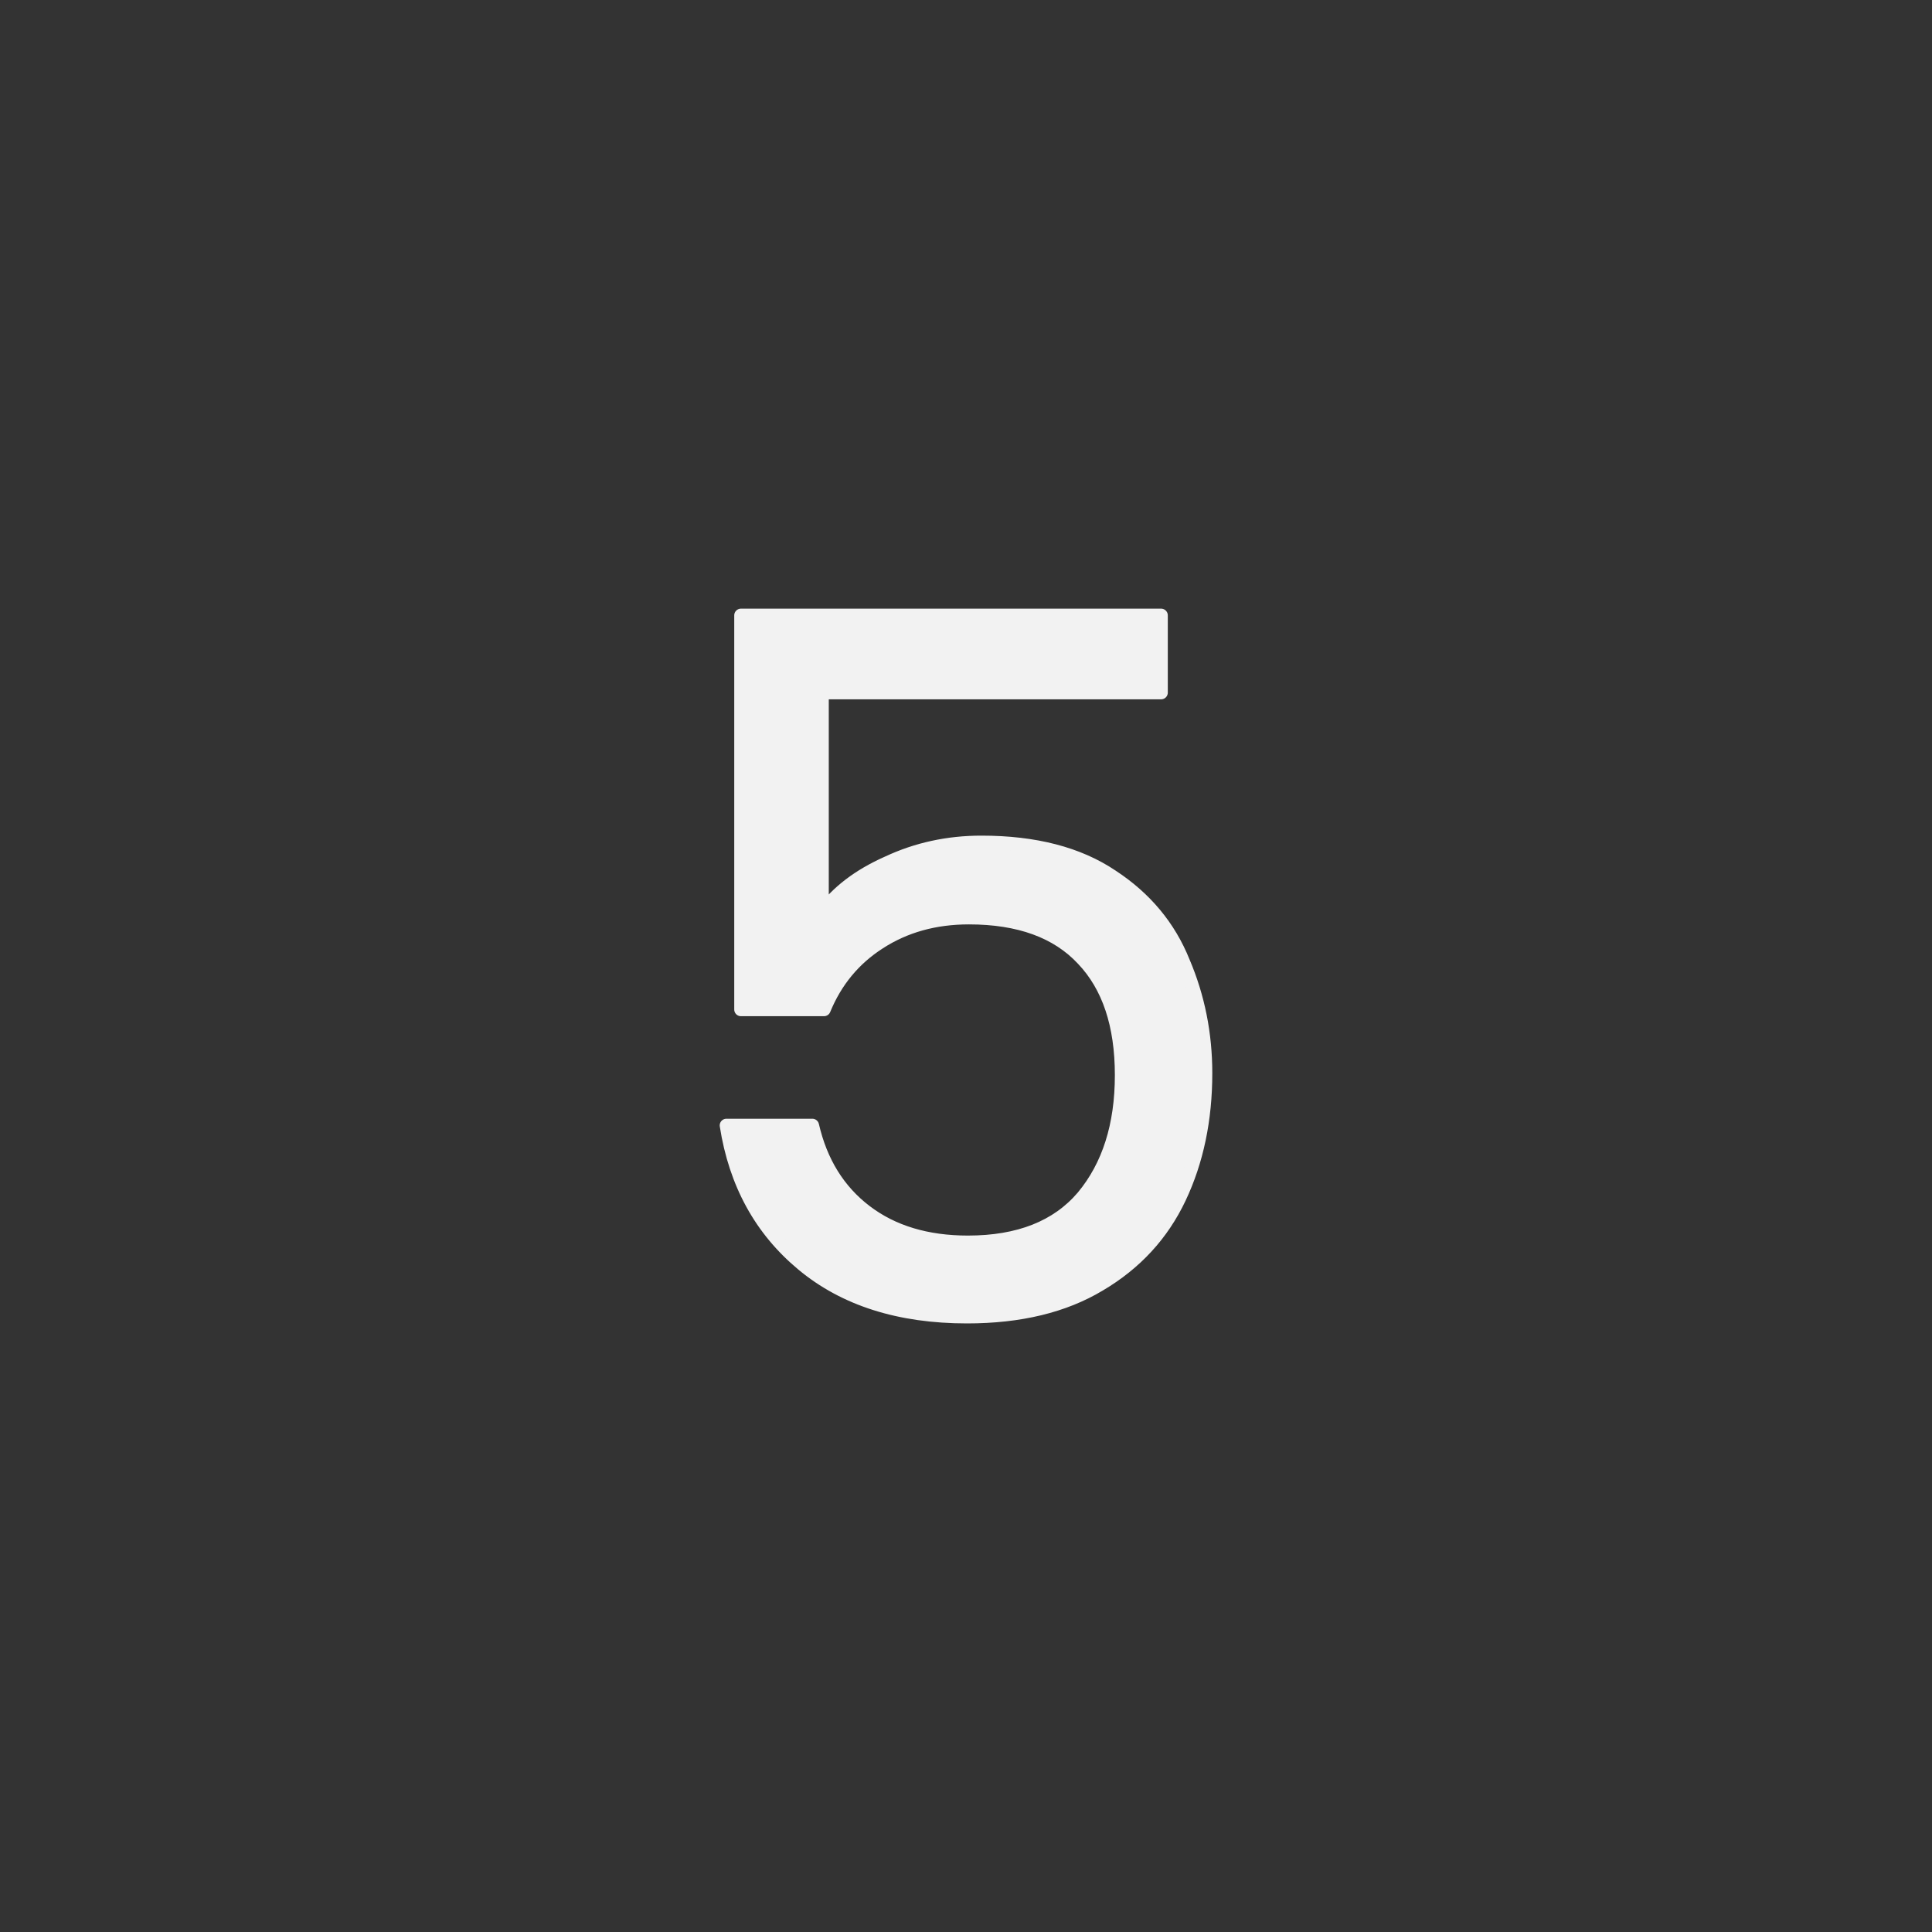 <svg xmlns="http://www.w3.org/2000/svg" viewBox="0 0 25.4 25.4" height="96" width="96"><rect x="0" y="0" width="25.4" height="25.4" fill="#333333" stroke="none"/><g style="line-height:1.5;-inkscape-font-specification:Poppins;text-align:center"><path style="-inkscape-font-specification:Poppins;text-align:center" d="M15.265 9.106h-4.457v2.896q.292-.407.863-.66.572-.268 1.232-.268 1.054 0 1.715.445.66.432.94 1.13.292.686.292 1.46 0 .915-.343 1.639t-1.054 1.143q-.699.42-1.74.42-1.334 0-2.16-.687-.825-.685-1.003-1.828h1.13q.166.723.7 1.13.533.406 1.345.406 1.004 0 1.512-.597.508-.61.508-1.6 0-.99-.508-1.524-.508-.546-1.499-.546-.673 0-1.181.33-.495.318-.724.877H9.741V8.09h5.524z" aria-label="5" font-weight="400" font-size="12.7" font-family="Poppins" letter-spacing="0" word-spacing="0" text-anchor="middle" fill="#f2f2f2" stroke="#f2f2f2" stroke-width=".176" stroke-linecap="round" stroke-linejoin="round"/></g></svg>